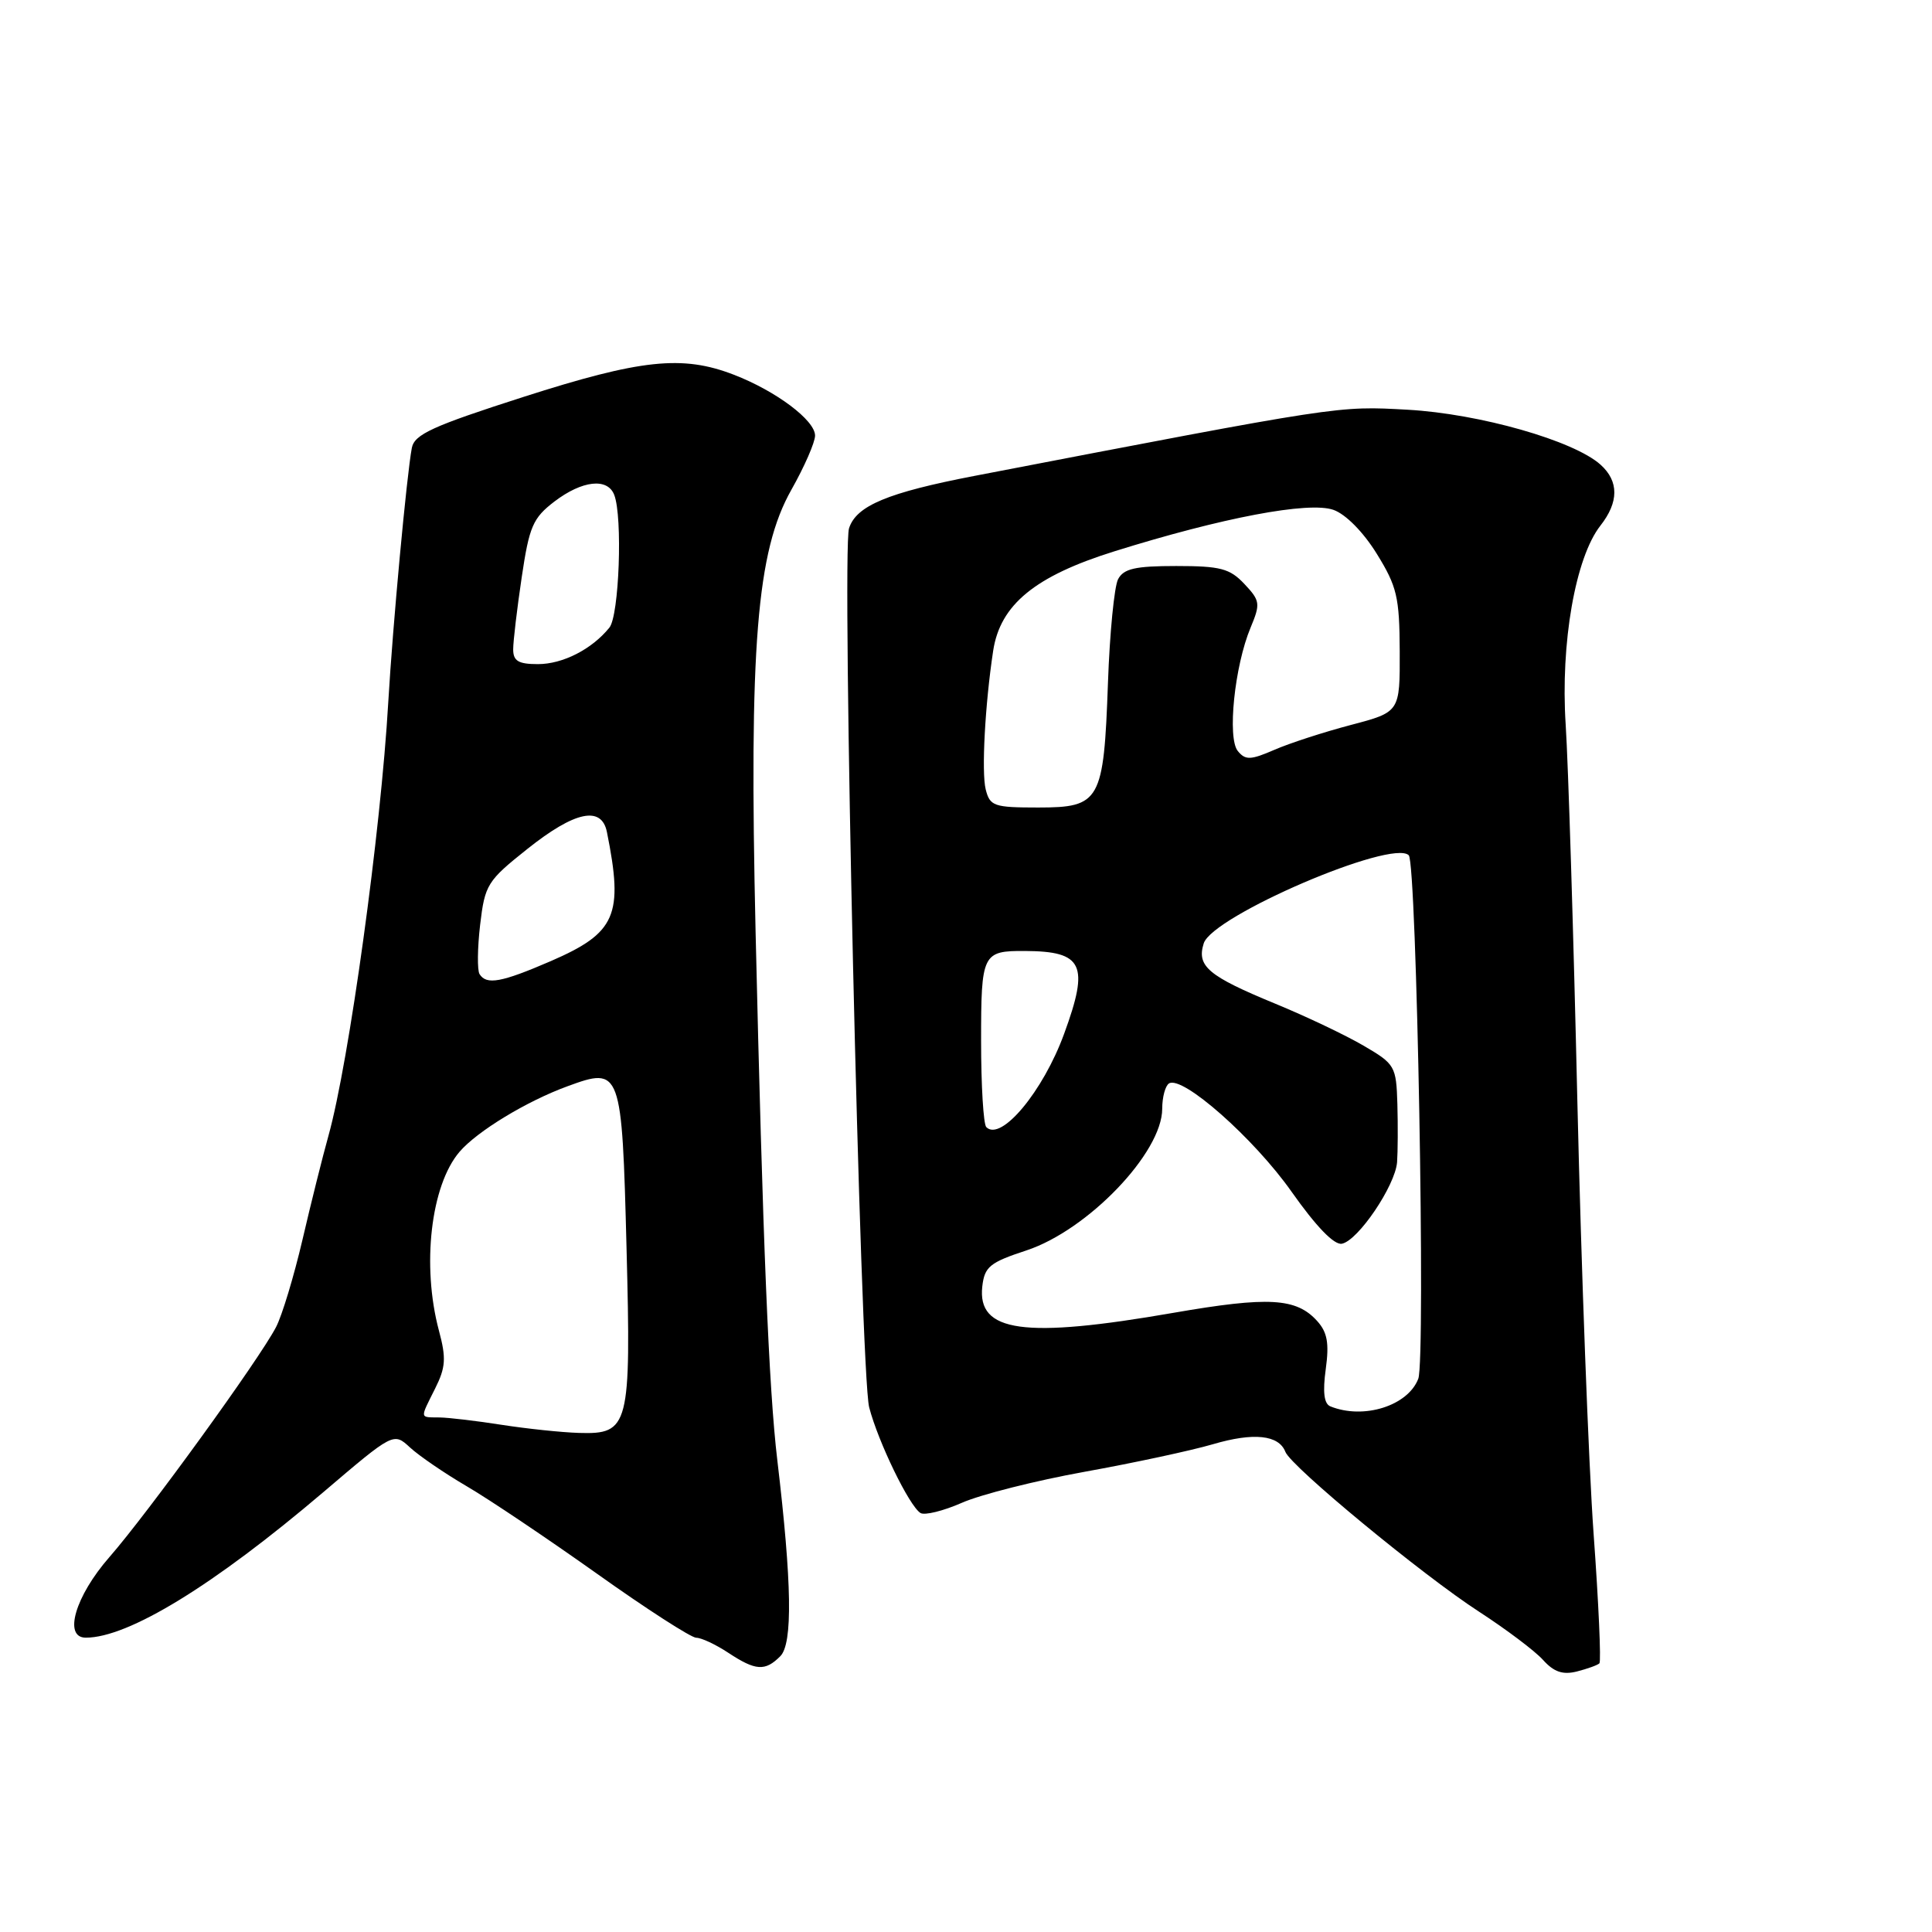<?xml version="1.0" encoding="UTF-8" standalone="no"?>
<!DOCTYPE svg PUBLIC "-//W3C//DTD SVG 1.1//EN" "http://www.w3.org/Graphics/SVG/1.1/DTD/svg11.dtd" >
<svg xmlns="http://www.w3.org/2000/svg" xmlns:xlink="http://www.w3.org/1999/xlink" version="1.1" viewBox="0 0 256 256">
 <g >
 <path fill="currentColor"
d=" M 211.93 220.40 C 212.17 220.16 211.83 212.43 211.16 203.23 C 210.50 194.03 209.53 168.28 209.01 146.00 C 208.50 123.72 207.80 101.22 207.46 96.00 C 206.76 85.24 208.75 73.86 212.07 69.64 C 214.51 66.53 214.52 63.78 212.10 61.59 C 208.57 58.39 196.03 54.82 186.50 54.29 C 177.23 53.78 177.88 53.68 129.17 63.05 C 117.63 65.27 113.45 67.01 112.50 70.01 C 111.51 73.13 114.01 181.97 115.17 186.48 C 116.36 191.06 120.48 199.56 121.97 200.48 C 122.52 200.82 124.99 200.21 127.45 199.13 C 129.91 198.04 137.23 196.19 143.71 195.02 C 150.20 193.85 157.84 192.21 160.71 191.37 C 166.11 189.78 169.45 190.13 170.32 192.38 C 171.06 194.32 188.53 208.74 196.00 213.57 C 199.57 215.89 203.38 218.75 204.46 219.95 C 205.90 221.55 207.08 221.95 208.95 221.48 C 210.35 221.12 211.69 220.64 211.93 220.40 Z  M 103.39 219.46 C 105.06 217.80 104.93 209.75 103.00 193.50 C 101.87 184.03 101.07 164.43 100.12 123.50 C 99.25 85.60 100.26 73.05 104.86 64.90 C 106.59 61.84 108.00 58.61 108.00 57.72 C 108.00 55.69 102.83 51.81 97.23 49.65 C 90.42 47.02 84.94 47.60 69.34 52.60 C 57.32 56.46 54.92 57.55 54.57 59.35 C 53.89 62.93 52.04 82.89 51.45 93.00 C 50.47 110.12 46.24 140.76 43.52 150.50 C 42.75 153.25 41.20 159.45 40.08 164.27 C 38.95 169.10 37.38 174.30 36.58 175.84 C 34.40 180.06 19.59 200.50 14.50 206.32 C 9.96 211.51 8.36 217.00 11.37 217.00 C 17.01 217.00 28.31 210.08 42.83 197.73 C 52.15 189.79 52.15 189.79 54.33 191.80 C 55.52 192.90 58.91 195.22 61.85 196.94 C 64.80 198.66 72.56 203.88 79.11 208.53 C 85.65 213.19 91.57 217.00 92.25 217.01 C 92.94 217.01 94.85 217.91 96.50 219.00 C 100.12 221.39 101.38 221.48 103.39 219.46 Z  M 176.28 186.35 C 175.44 186.01 175.25 184.46 175.67 181.41 C 176.14 177.98 175.88 176.53 174.53 175.04 C 171.77 171.98 168.10 171.77 155.52 173.95 C 135.70 177.40 129.47 176.54 130.16 170.45 C 130.46 167.85 131.15 167.28 136.00 165.69 C 144.15 163.00 154.00 152.73 154.00 146.91 C 154.00 145.37 154.41 143.87 154.90 143.56 C 156.68 142.46 166.17 150.85 171.14 157.91 C 174.40 162.53 176.78 165.00 177.81 164.80 C 179.96 164.38 184.87 157.12 185.12 154.00 C 185.22 152.62 185.24 149.16 185.16 146.29 C 185.01 141.27 184.84 140.99 180.72 138.58 C 178.37 137.20 173.08 134.68 168.97 132.99 C 160.09 129.33 158.54 128.03 159.50 125.00 C 160.65 121.36 184.47 111.14 186.67 113.33 C 187.72 114.39 188.92 180.08 187.93 182.69 C 186.56 186.28 180.68 188.13 176.28 186.35 Z  M 130.69 149.35 C 130.31 148.98 130.00 143.84 130.00 137.94 C 130.00 126.34 130.17 125.98 135.83 126.01 C 143.52 126.05 144.36 127.82 141.01 136.96 C 138.22 144.62 132.64 151.31 130.69 149.35 Z  M 130.61 104.60 C 130.04 102.32 130.52 93.34 131.60 86.23 C 132.53 80.13 137.14 76.34 147.64 73.06 C 161.96 68.58 173.43 66.41 176.69 67.56 C 178.31 68.13 180.65 70.50 182.43 73.38 C 185.11 77.71 185.44 79.12 185.47 86.29 C 185.50 94.35 185.50 94.35 179.00 96.06 C 175.43 97.00 170.86 98.48 168.85 99.36 C 165.71 100.72 165.03 100.75 164.02 99.52 C 162.60 97.81 163.58 88.25 165.71 83.16 C 167.03 79.99 166.98 79.60 164.89 77.38 C 162.96 75.33 161.72 75.00 155.86 75.00 C 150.41 75.00 148.89 75.35 148.15 76.75 C 147.65 77.71 147.04 83.90 146.81 90.50 C 146.25 106.18 145.79 107.00 137.57 107.00 C 131.70 107.00 131.17 106.82 130.61 104.60 Z  M 66.50 188.80 C 63.20 188.28 59.49 187.84 58.25 187.82 C 55.57 187.78 55.61 188.09 57.66 183.98 C 59.06 181.18 59.14 179.96 58.16 176.31 C 55.86 167.70 57.08 157.07 60.89 152.62 C 63.22 149.90 69.78 145.91 75.21 143.93 C 82.29 141.33 82.41 141.65 83.02 165.40 C 83.63 189.03 83.36 190.07 76.73 189.87 C 74.40 189.80 69.80 189.31 66.50 188.80 Z  M 63.54 129.07 C 63.23 128.56 63.26 125.62 63.62 122.54 C 64.25 117.21 64.56 116.72 69.89 112.48 C 76.17 107.48 79.71 106.73 80.42 110.25 C 82.64 121.28 81.63 123.60 72.99 127.35 C 66.44 130.18 64.46 130.55 63.54 129.07 Z  M 68.00 86.04 C 68.00 84.96 68.51 80.67 69.13 76.49 C 70.13 69.74 70.61 68.64 73.47 66.45 C 77.15 63.65 80.51 63.28 81.39 65.58 C 82.52 68.51 82.04 81.57 80.75 83.16 C 78.43 86.03 74.57 88.00 71.28 88.00 C 68.69 88.00 68.00 87.59 68.00 86.04 Z "/>
</g>
</svg>